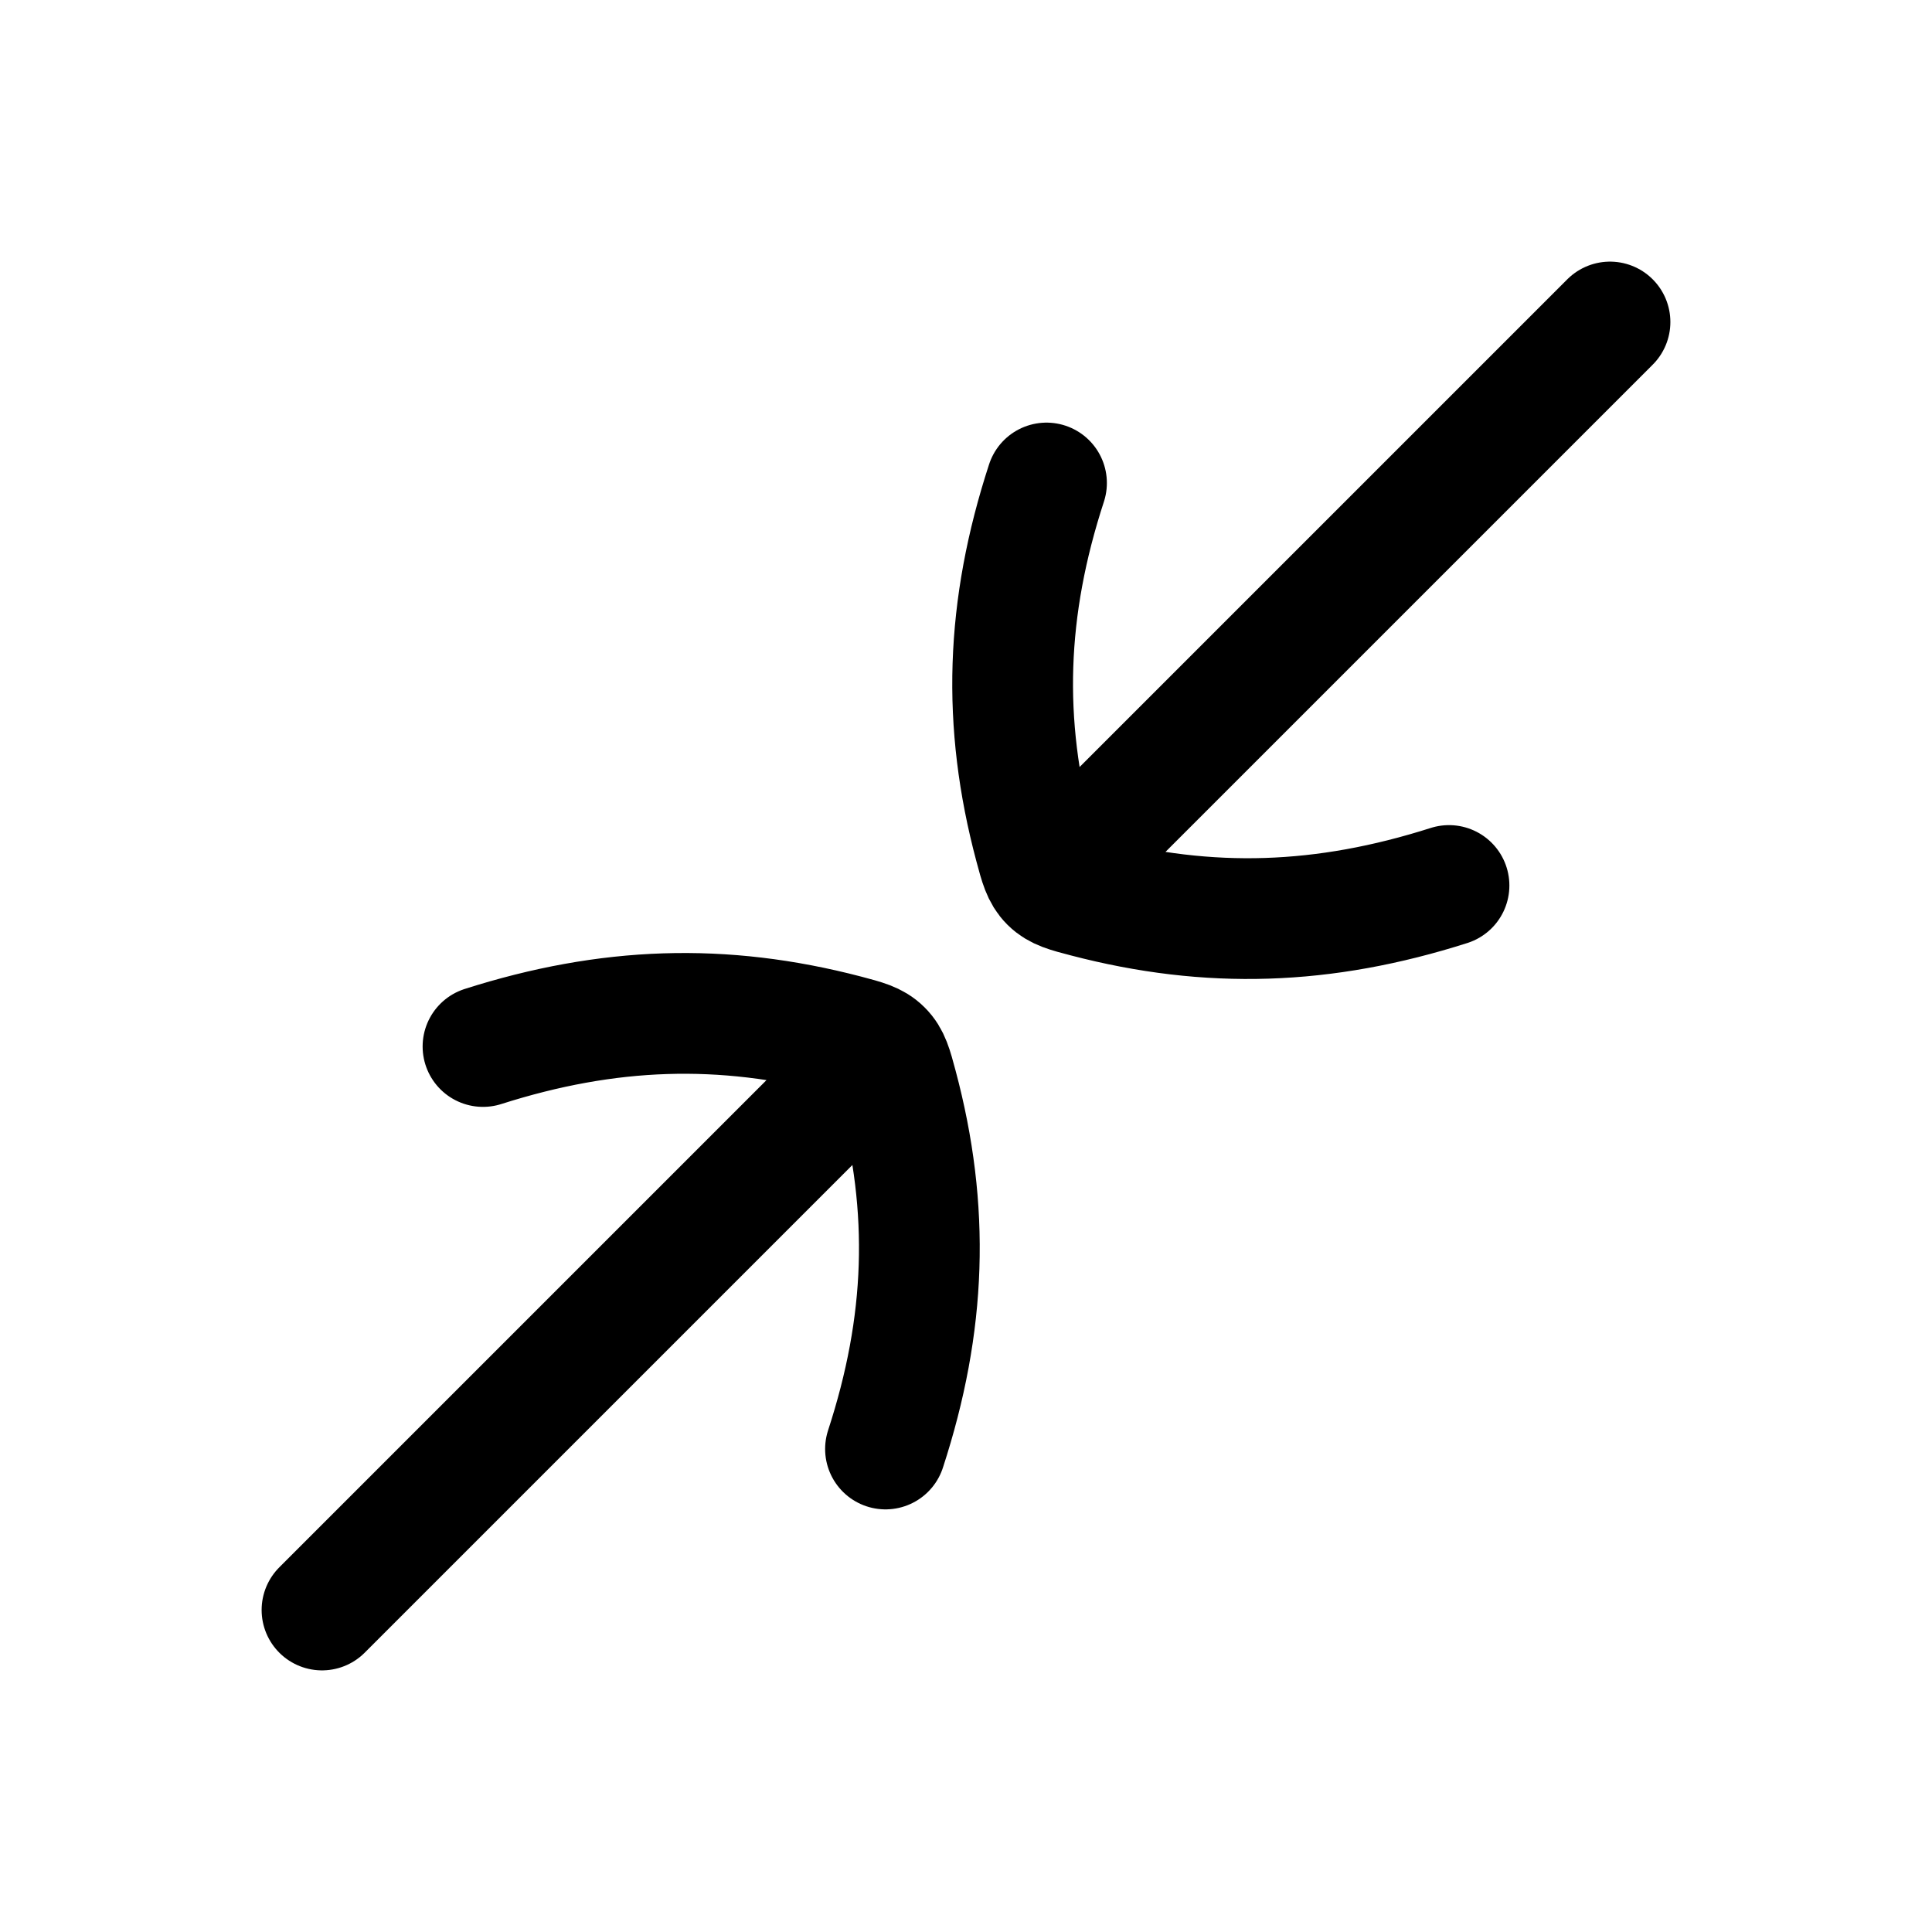 <svg width="24" height="24" viewBox="0 0 24 24" fill="none" xmlns="http://www.w3.org/2000/svg">
    <path d="M18 11C16.444 11.496 15.024 11.543 13.493 11.143C13.258 11.082 13.14 11.051 13.044 10.956C12.948 10.86 12.917 10.743 12.854 10.507C12.445 8.976 12.492 7.557 13 6M20 4L13.1 10.9M6 13C7.556 12.504 8.976 12.457 10.507 12.857C10.742 12.919 10.86 12.949 10.956 13.045C11.052 13.14 11.083 13.257 11.146 13.493C11.555 15.024 11.508 16.443 11 18M4 20L10.9 13.1" stroke="currentColor" stroke-width="1.5" stroke-linecap="round" stroke-linejoin="round"/>
</svg>
